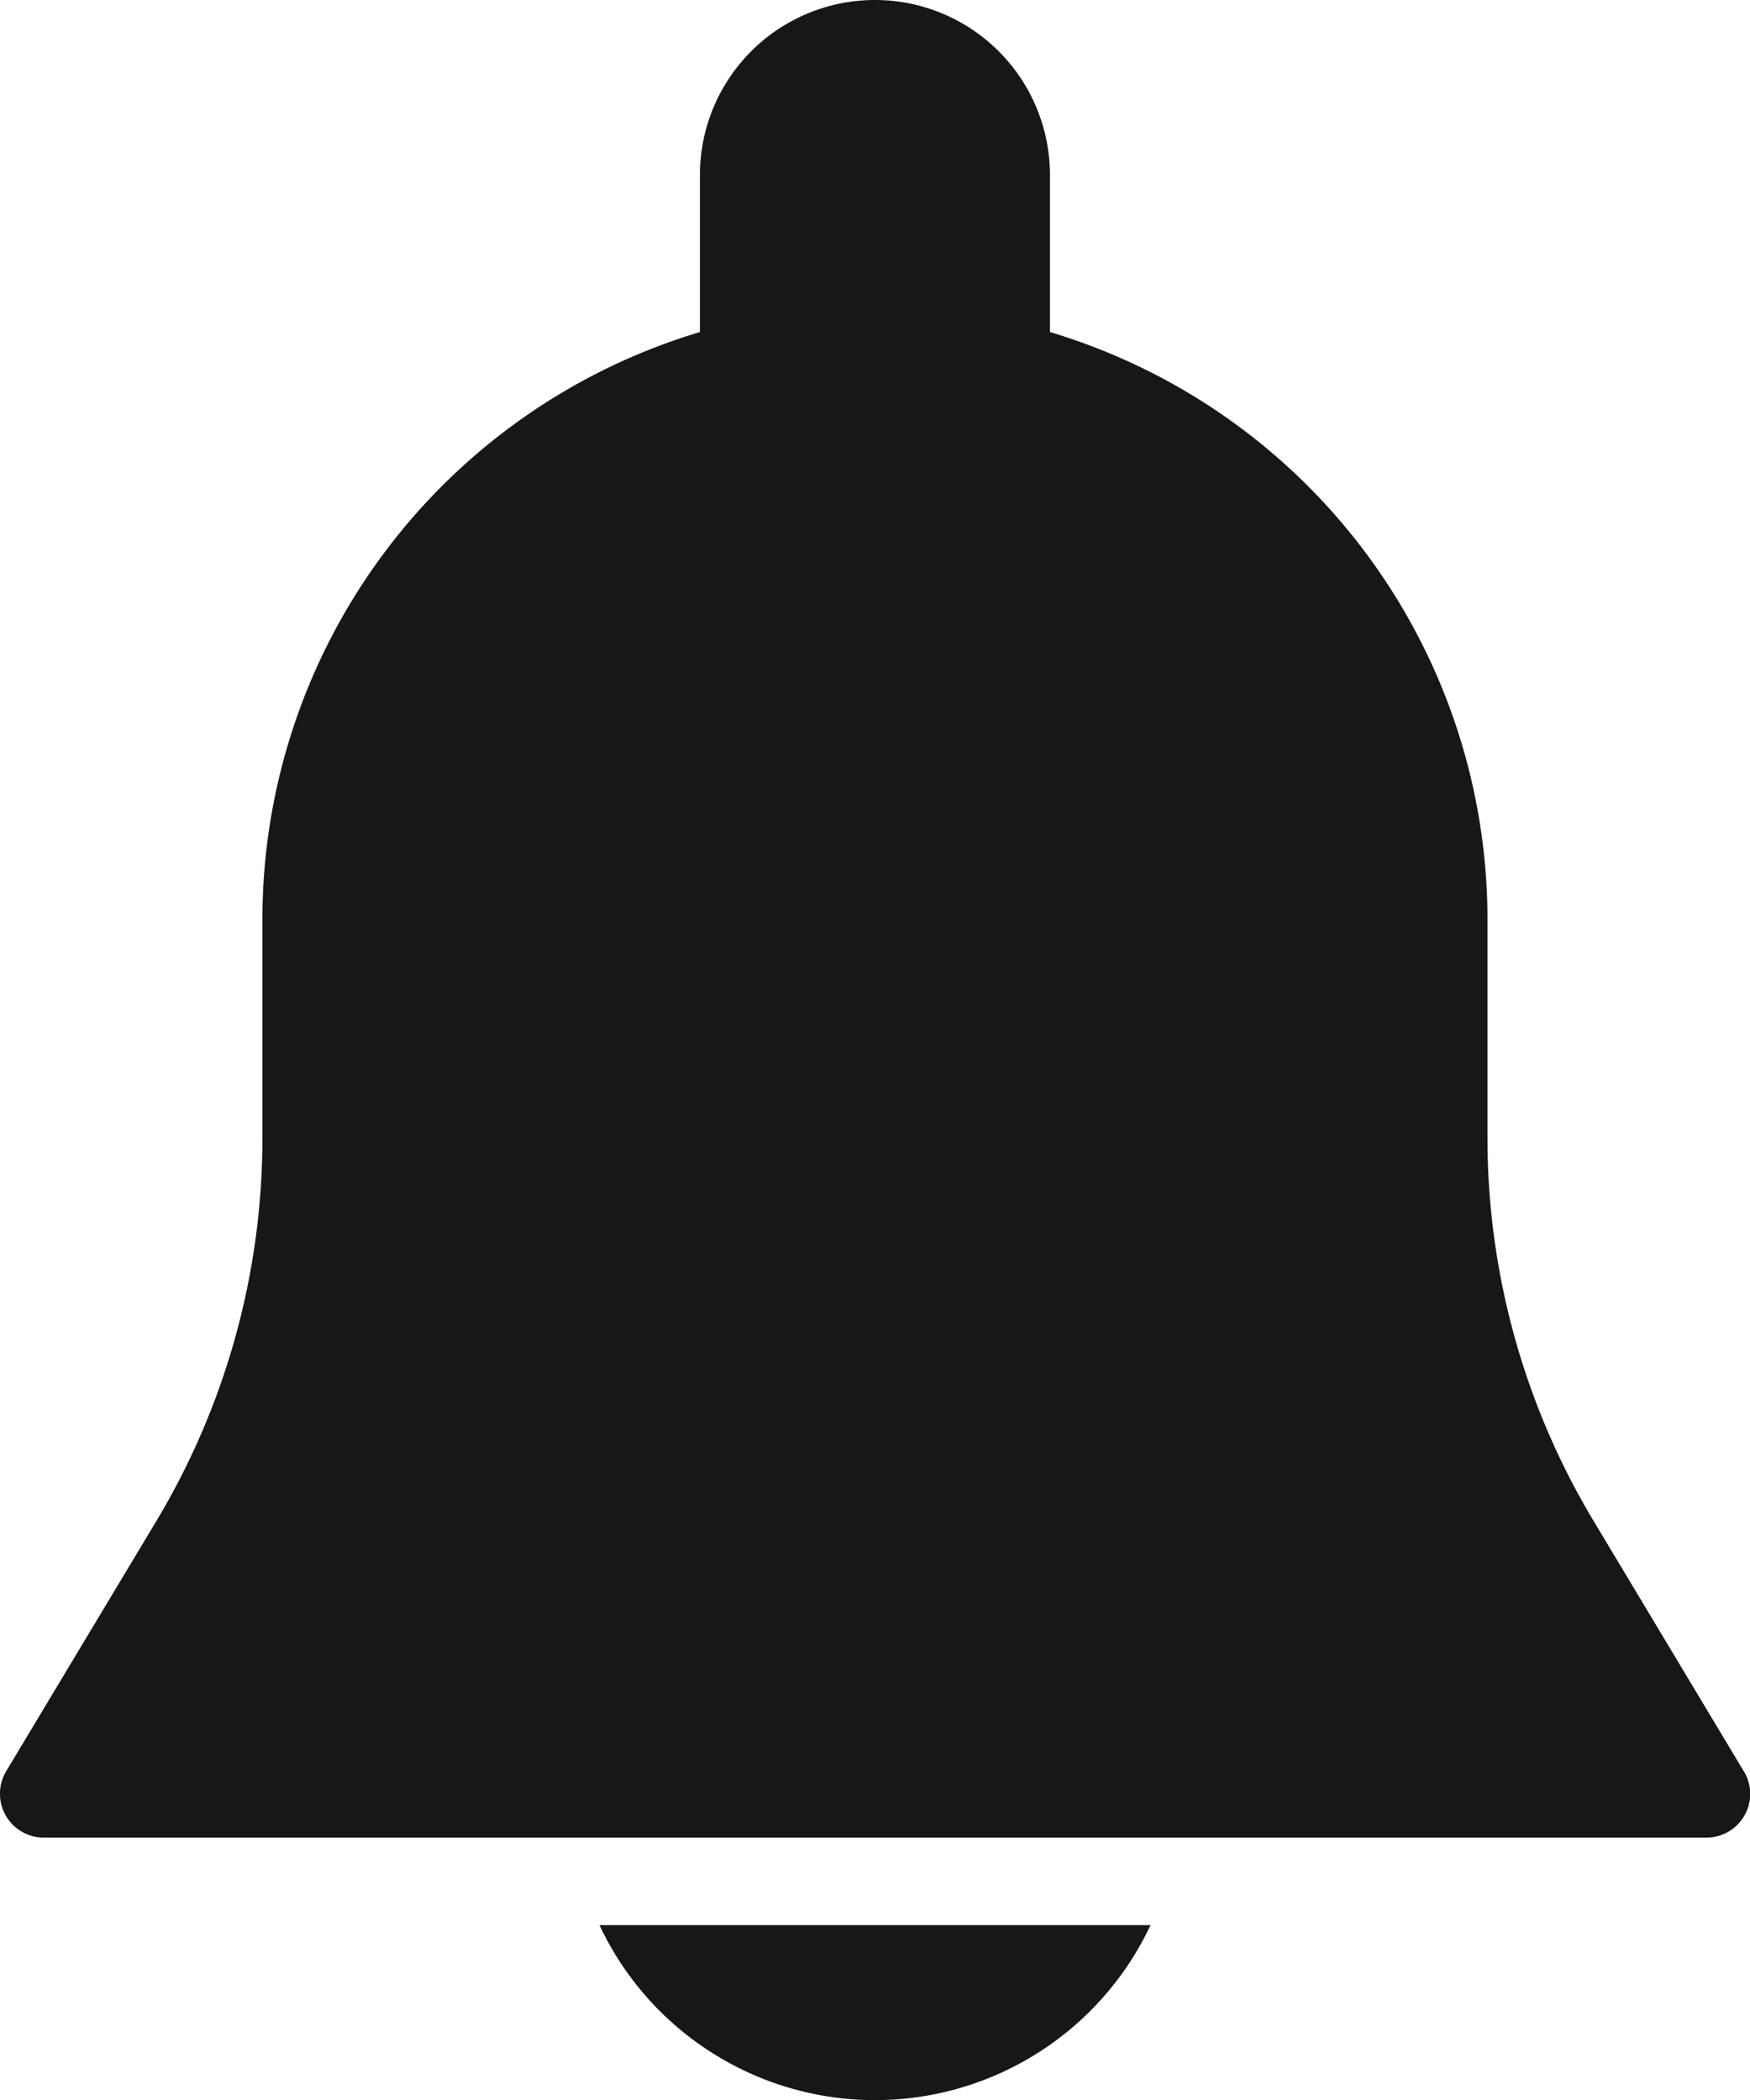 <svg xmlns="http://www.w3.org/2000/svg" width="14.999" height="18" viewBox="0 0 14.999 18">
  <g id="notification" transform="translate(-42.675)">
    <g id="Group_20" data-name="Group 20" transform="translate(42.675)">
      <g id="Group_19" data-name="Group 19" transform="translate(0)">
        <path id="Path_66" data-name="Path 66" d="M57.621,15.182l-1.288-2.147a6.376,6.376,0,0,1-.909-3.28V7.875a5.257,5.257,0,0,0-3.75-5.029V1.5a1.5,1.5,0,1,0-3,0V2.846a5.257,5.257,0,0,0-3.75,5.029v1.88a6.38,6.38,0,0,1-.908,3.28l-1.288,2.146a.376.376,0,0,0,.321.569H57.3a.375.375,0,0,0,.322-.568Z" transform="translate(-42.675)" fill="#171717"/>
      </g>
    </g>
    <g id="Group_22" data-name="Group 22" transform="translate(47.813 16.5)">
      <g id="Group_21" data-name="Group 21" transform="translate(0)">
        <path id="Path_67" data-name="Path 67" d="M188.815,469.333a2.609,2.609,0,0,0,4.723,0Z" transform="translate(-188.815 -469.333)" fill="#171717"/>
      </g>
    </g>
  </g>
</svg>
